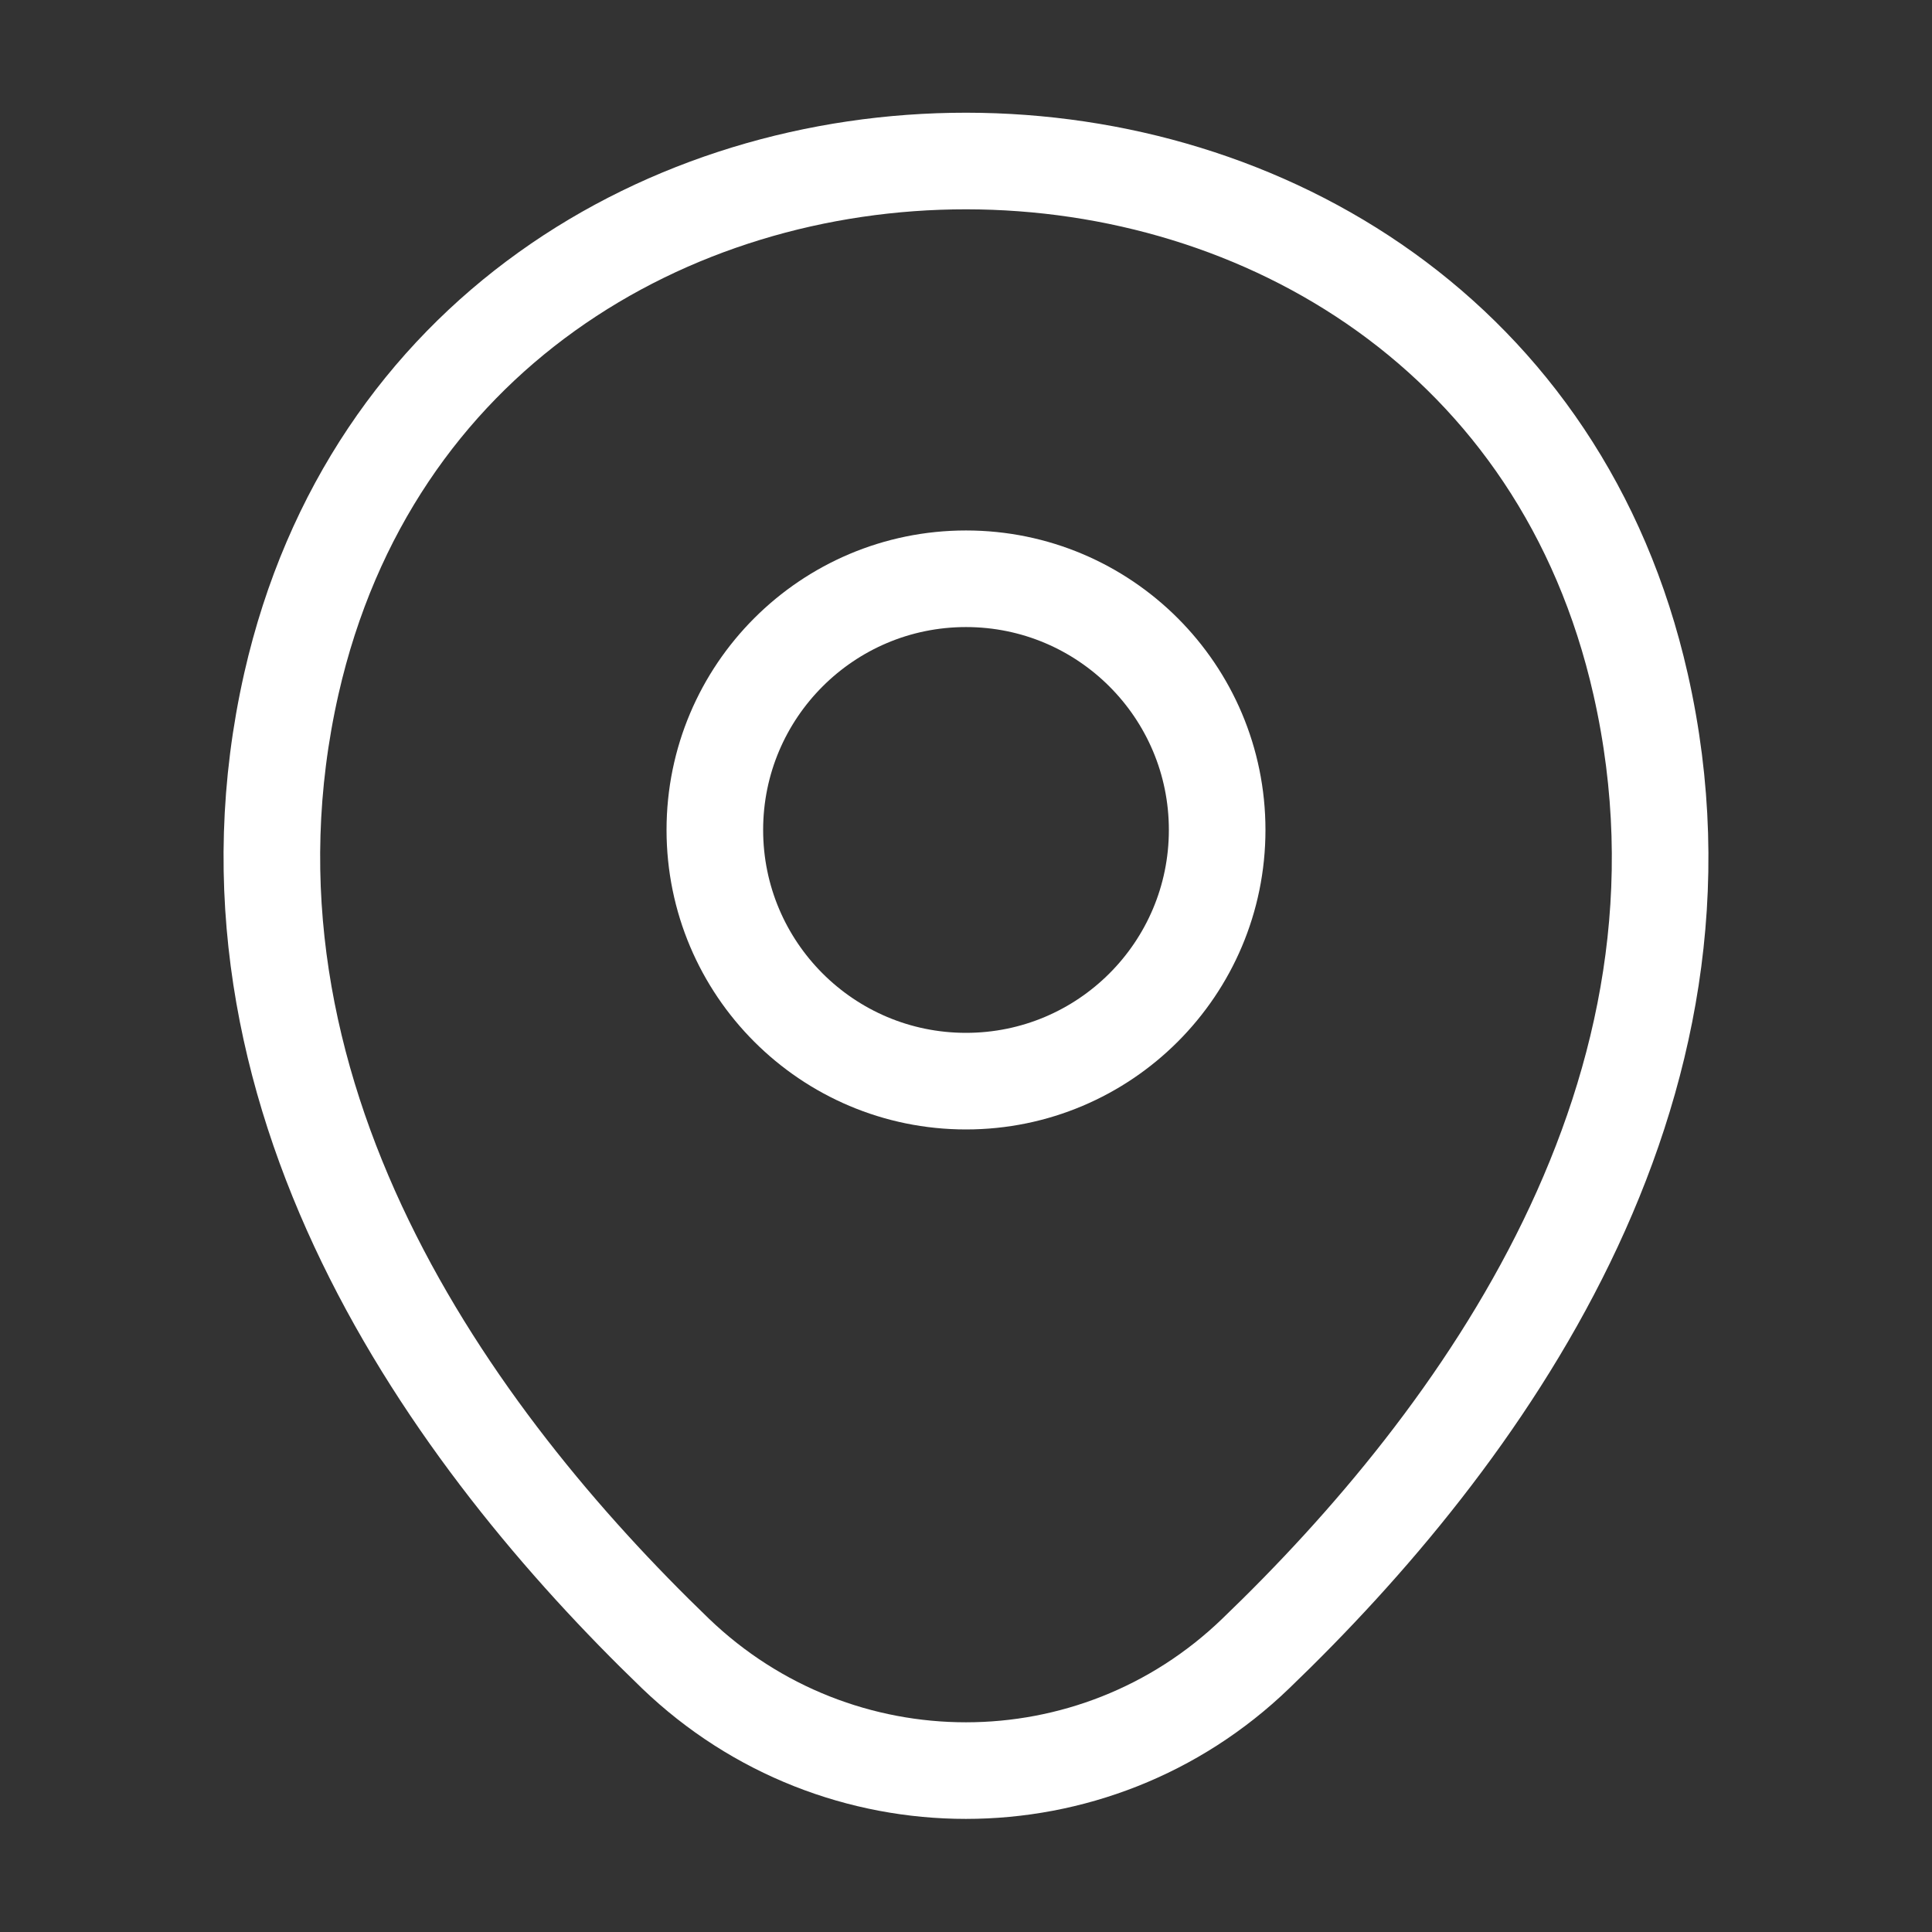 <svg width="30" height="30" viewBox="0 0 30 30" fill="none" xmlns="http://www.w3.org/2000/svg">
<rect x="0" y="0" width="30" height="30" fill="#333333" stroke="none"/>
<path d="M15 16.788C17.154 16.788 18.9 15.041 18.9 12.887C18.9 10.734 17.154 8.987 15 8.987C12.846 8.987 11.1 10.734 11.1 12.887C11.1 15.041 12.846 16.788 15 16.788Z" stroke="white" stroke-width="1.5"/>
<path d="M4.525 10.613C6.987 -0.212 23.025 -0.2 25.475 10.625C26.913 16.975 22.962 22.35 19.5 25.675C16.988 28.1 13.012 28.1 10.488 25.675C7.037 22.35 3.087 16.962 4.525 10.613Z" stroke="white" stroke-width="1.5"/>
</svg>
